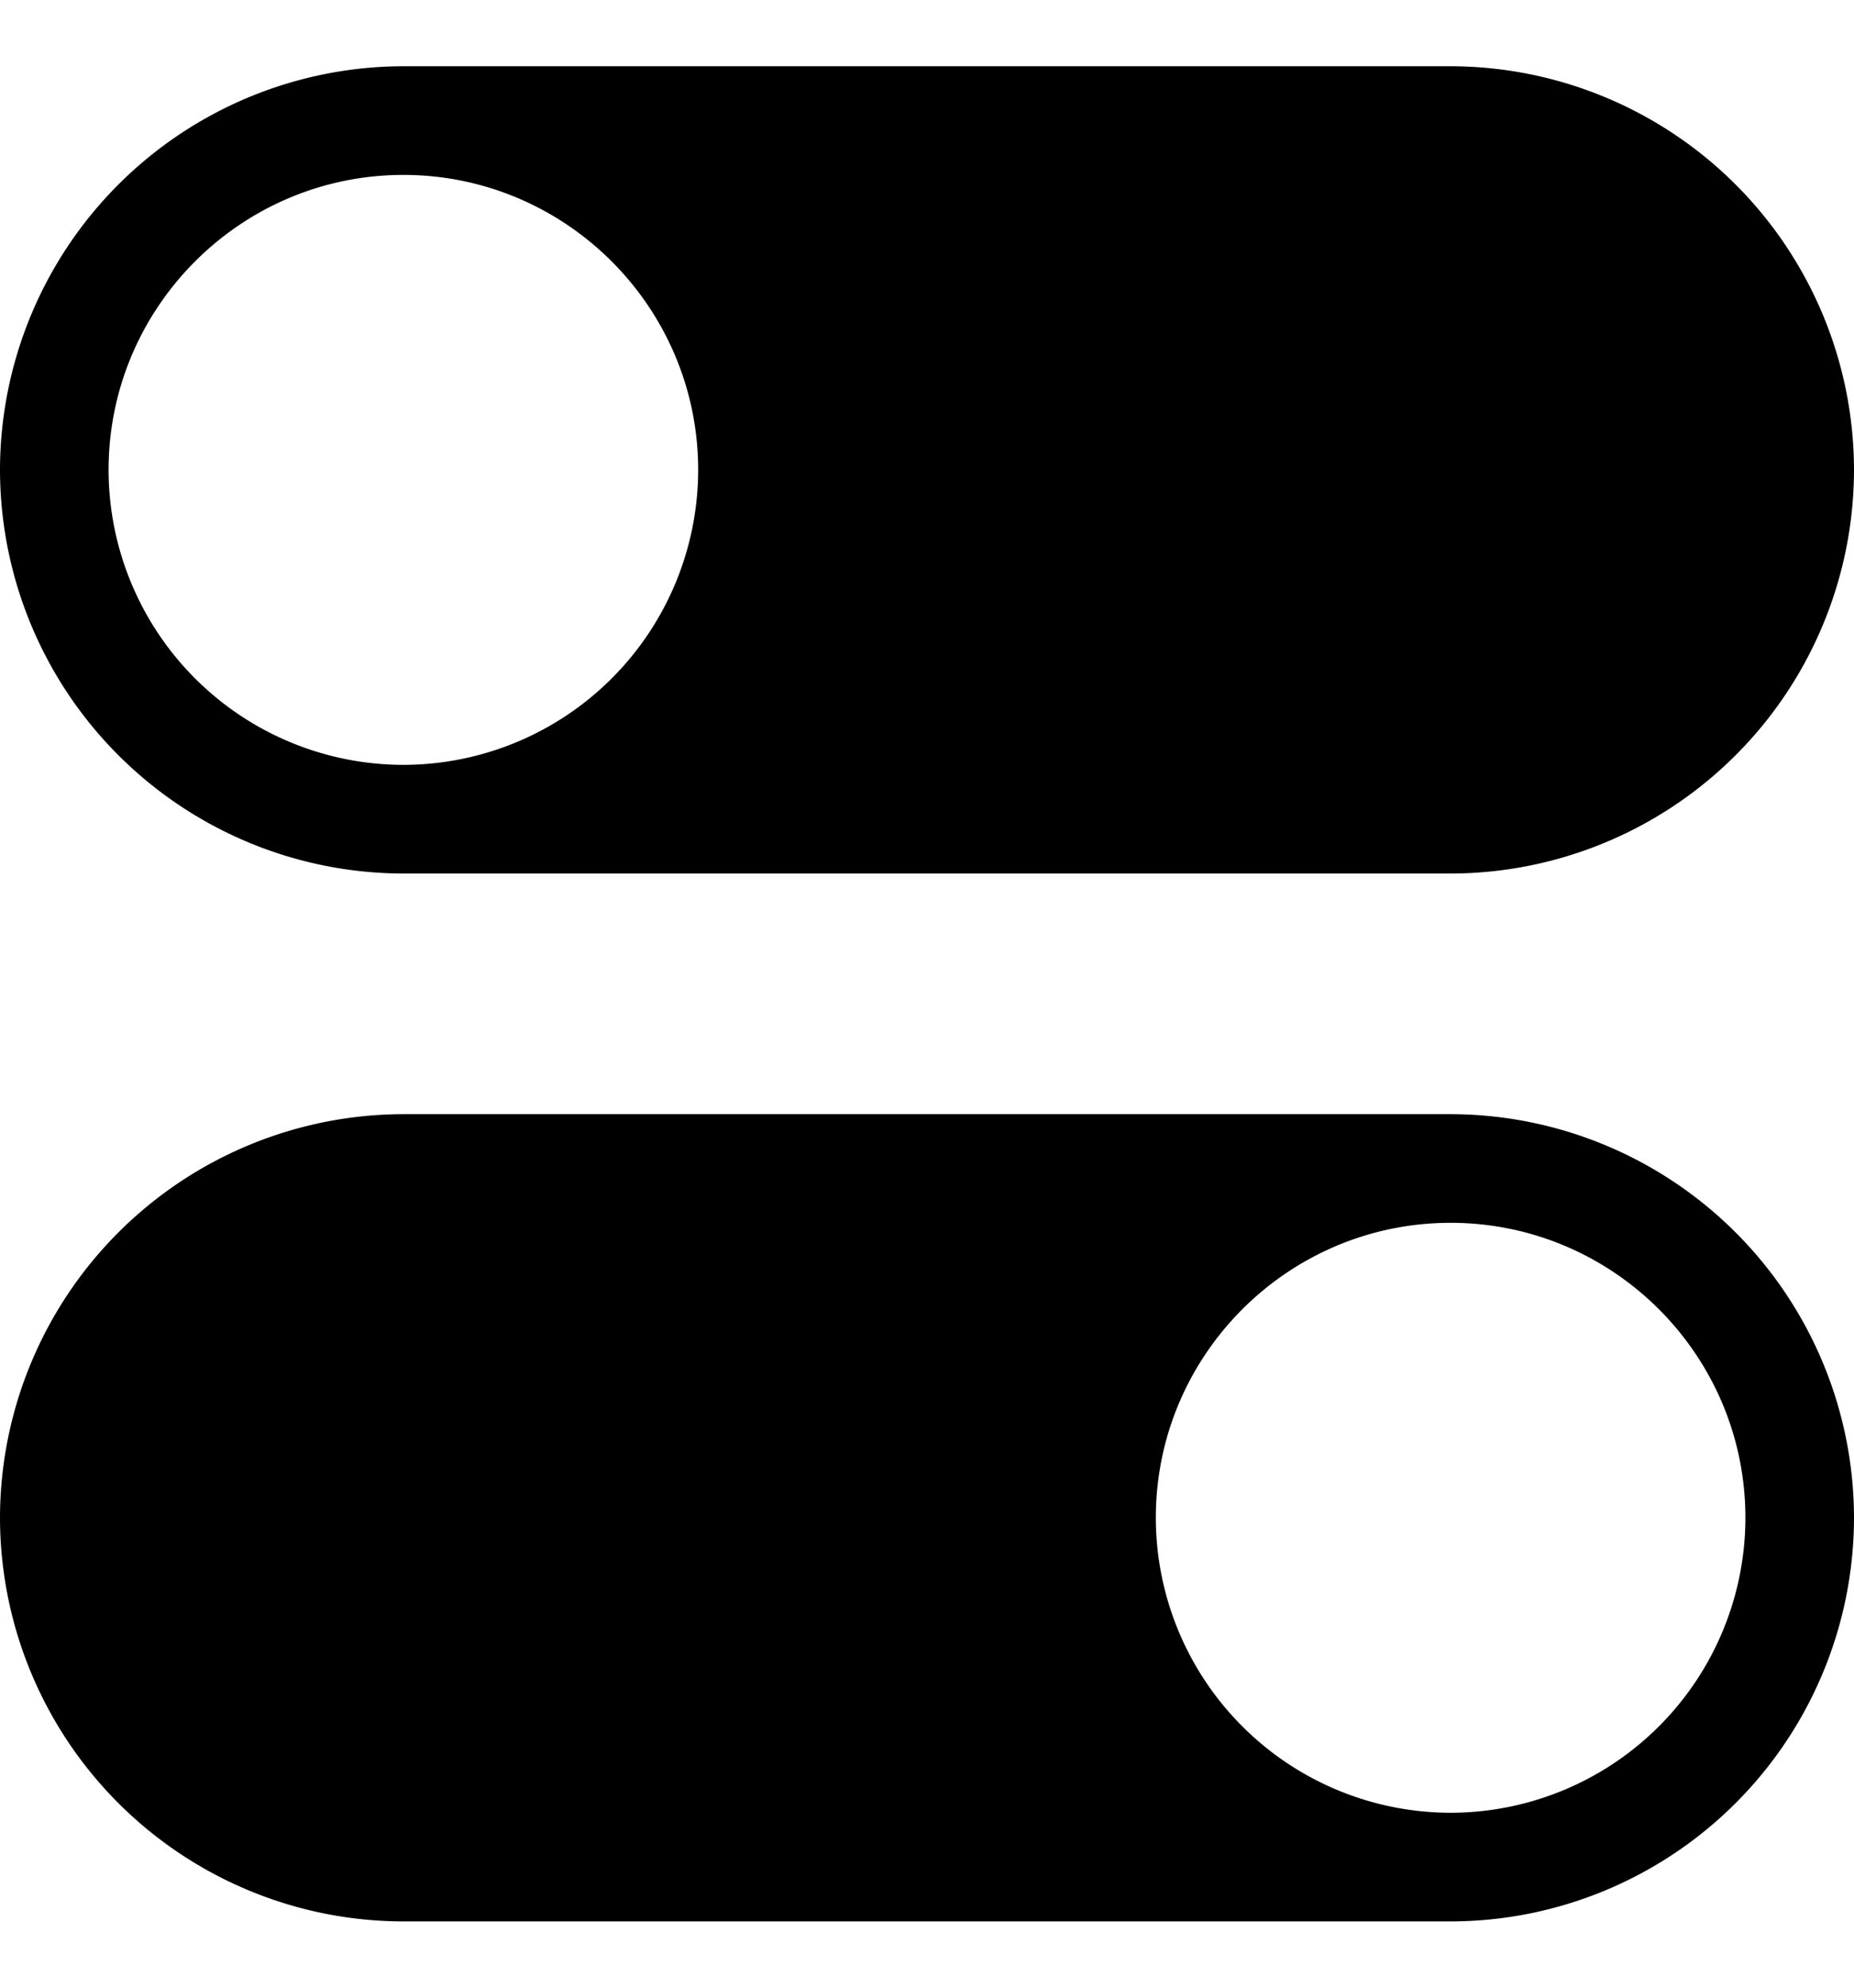 <?xml version="1.0" encoding="utf-8"?><svg width="14" height="15" fill="none" xmlns="http://www.w3.org/2000/svg" viewBox="0 0 14 15"><g clip-path="url(#baclip0_101_1102)" fill="currentColor"><path d="M10.954.5H3.046A3.05 3.05 0 000 3.546a3.05 3.05 0 003.046 3.046h7.908A3.05 3.05 0 0014 3.546 3.05 3.05 0 0010.954.5zM3.046 5.772A2.228 2.228 0 01.82 3.546c0-1.227.999-2.226 2.226-2.226 1.227 0 2.226.999 2.226 2.226a2.228 2.228 0 01-2.226 2.226zM10.954 8.408H3.046A3.05 3.05 0 000 11.454 3.05 3.05 0 003.046 14.5h7.908A3.05 3.05 0 0014 11.454a3.05 3.05 0 00-3.046-3.046zm0 5.272a2.228 2.228 0 01-2.226-2.226c0-1.228.999-2.226 2.226-2.226 1.227 0 2.226.998 2.226 2.226a2.228 2.228 0 01-2.226 2.226z"/></g><defs><clipPath id="baclip0_101_1102"><path fill="#fff" transform="translate(0 .5)" d="M0 0h14v14H0z"/></clipPath></defs></svg>